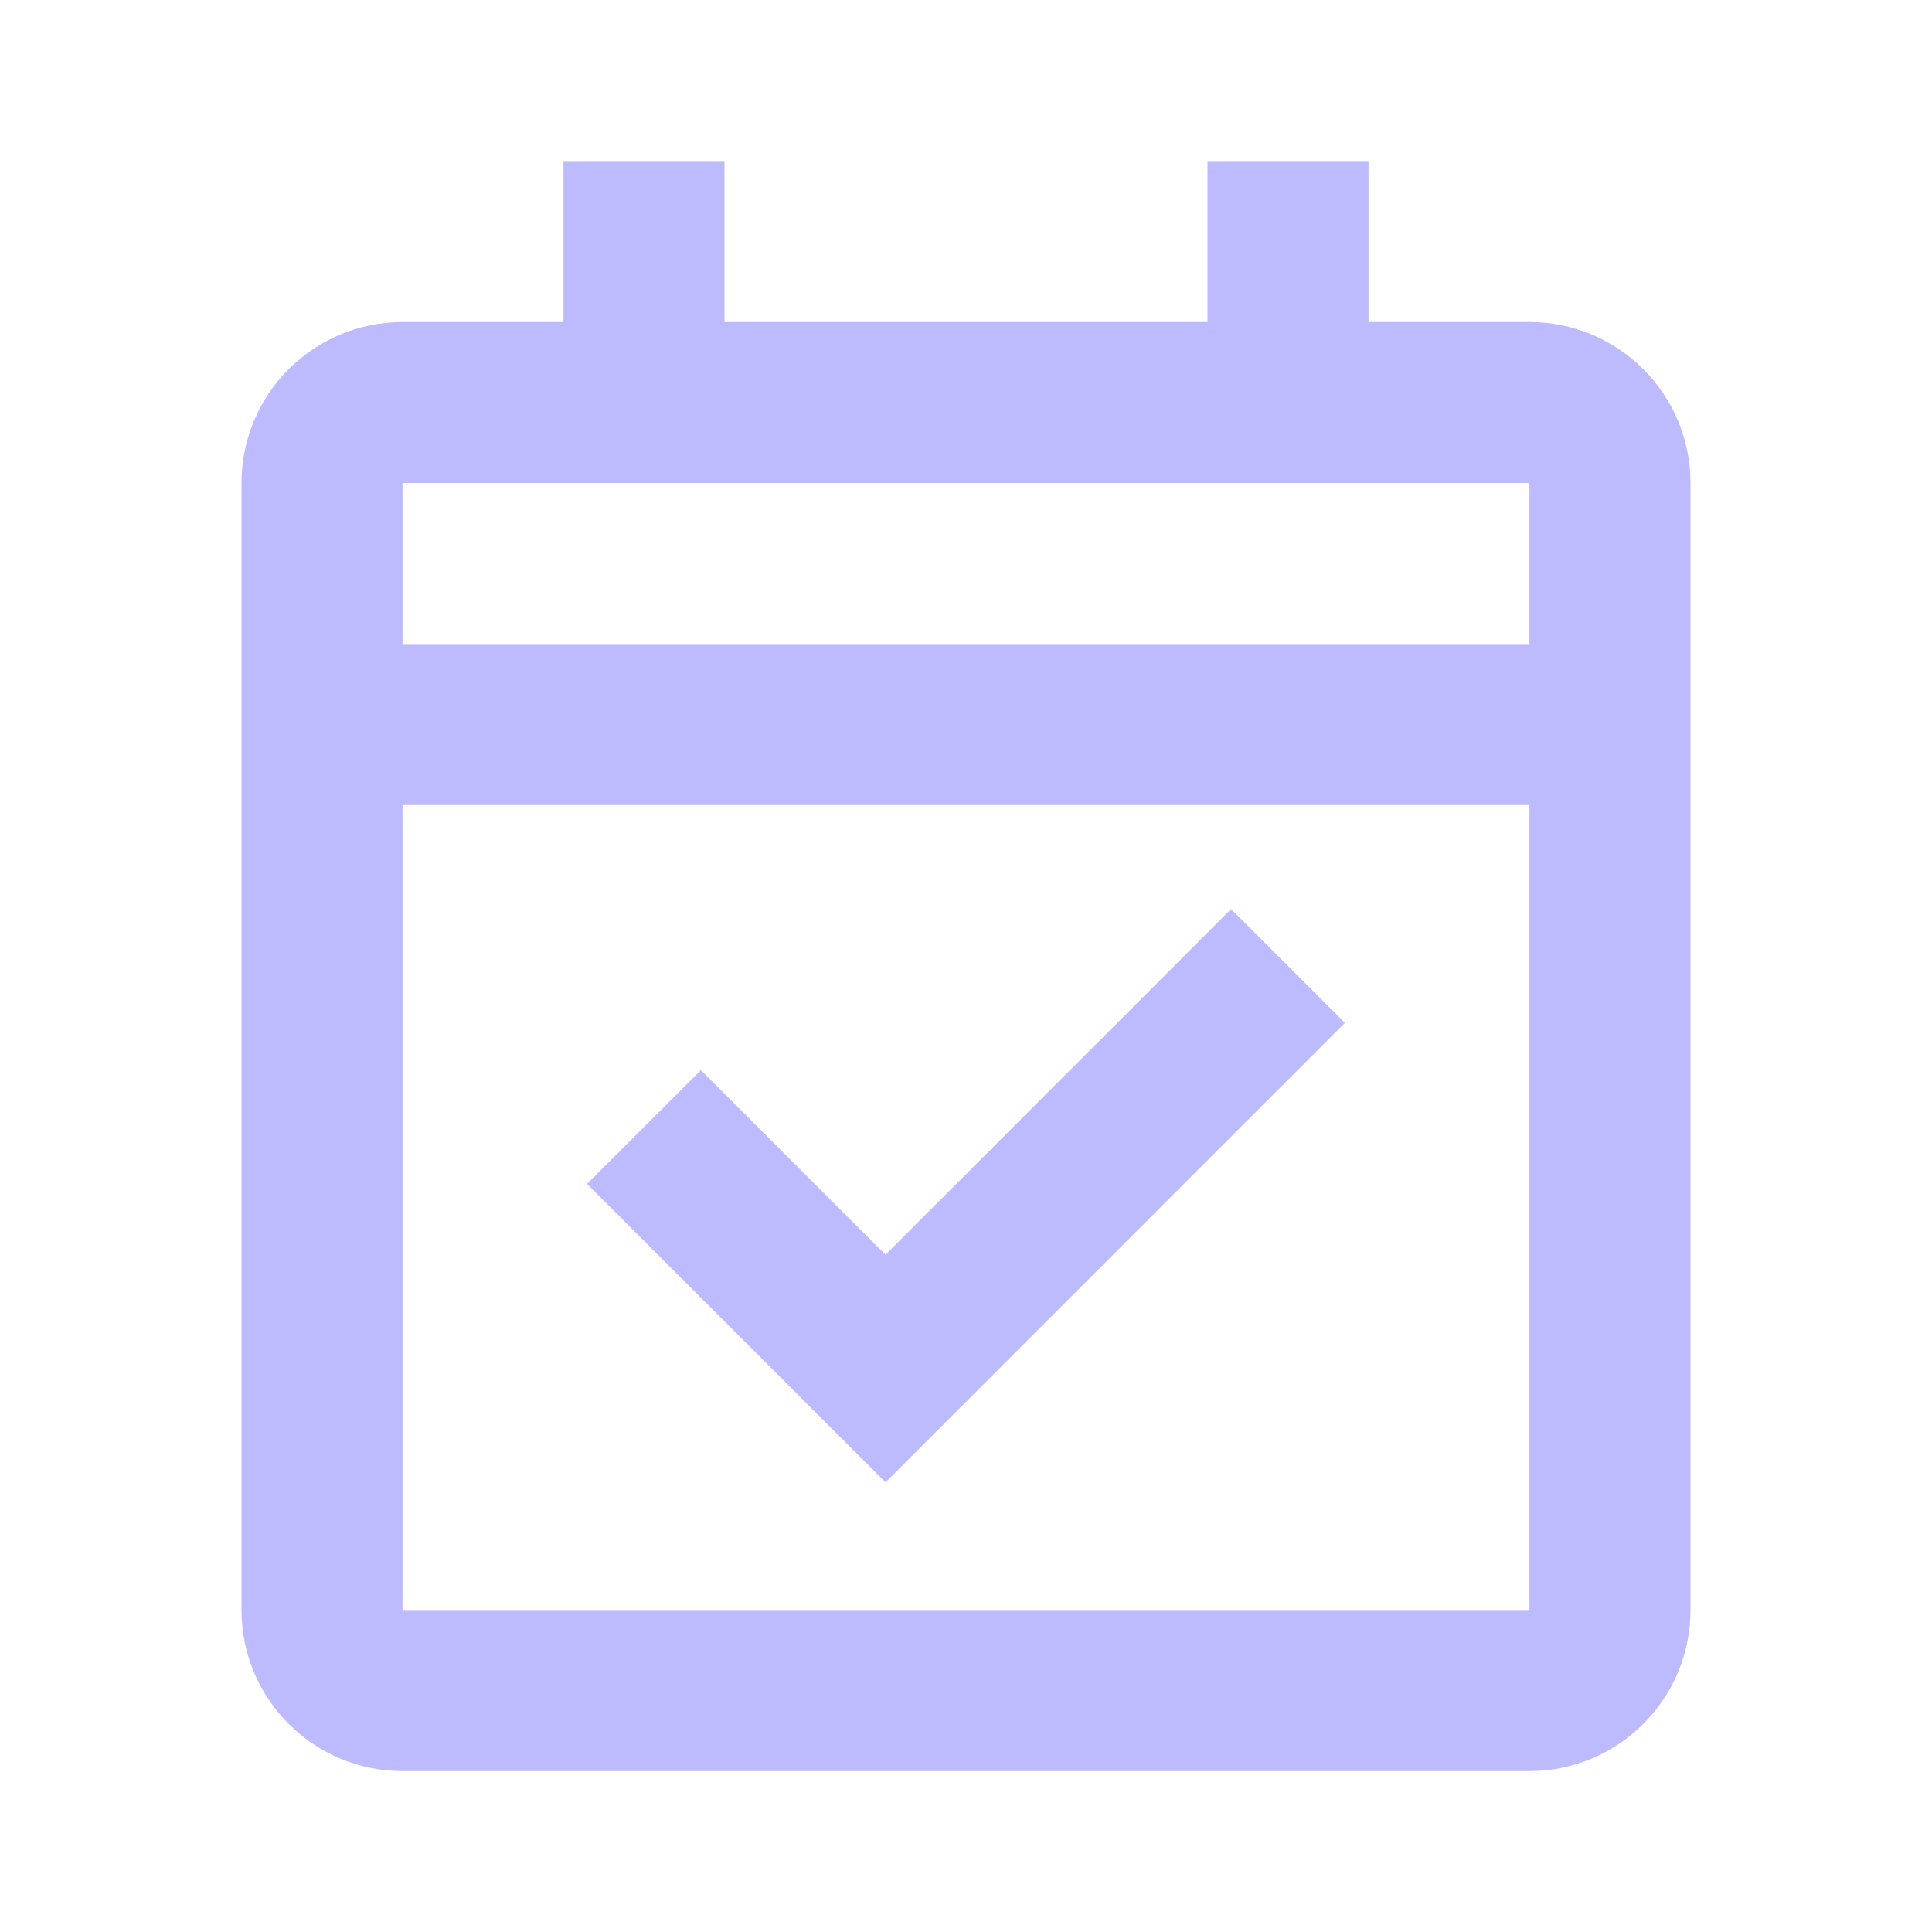 <svg width="20" height="20" viewBox="0 0 20 20" fill="none" xmlns="http://www.w3.org/2000/svg">
<path d="M15.833 18.334H4.167C3.246 18.334 2.5 17.587 2.5 16.667V5C2.5 4.08 3.246 3.334 4.167 3.334H5.833V1.667H7.5V3.334H12.5V1.667H14.167V3.334H15.833C16.754 3.334 17.5 4.08 17.5 5V16.667C17.5 17.587 16.754 18.334 15.833 18.334ZM4.167 8.334V16.667H15.833V8.334H4.167ZM4.167 5V6.667H15.833V5H4.167ZM9.167 15.345L6.077 12.256L7.256 11.078L9.167 12.989L12.744 9.411L13.922 10.589L9.167 15.345V15.345Z" fill="#BDBBFE"/>
</svg>
